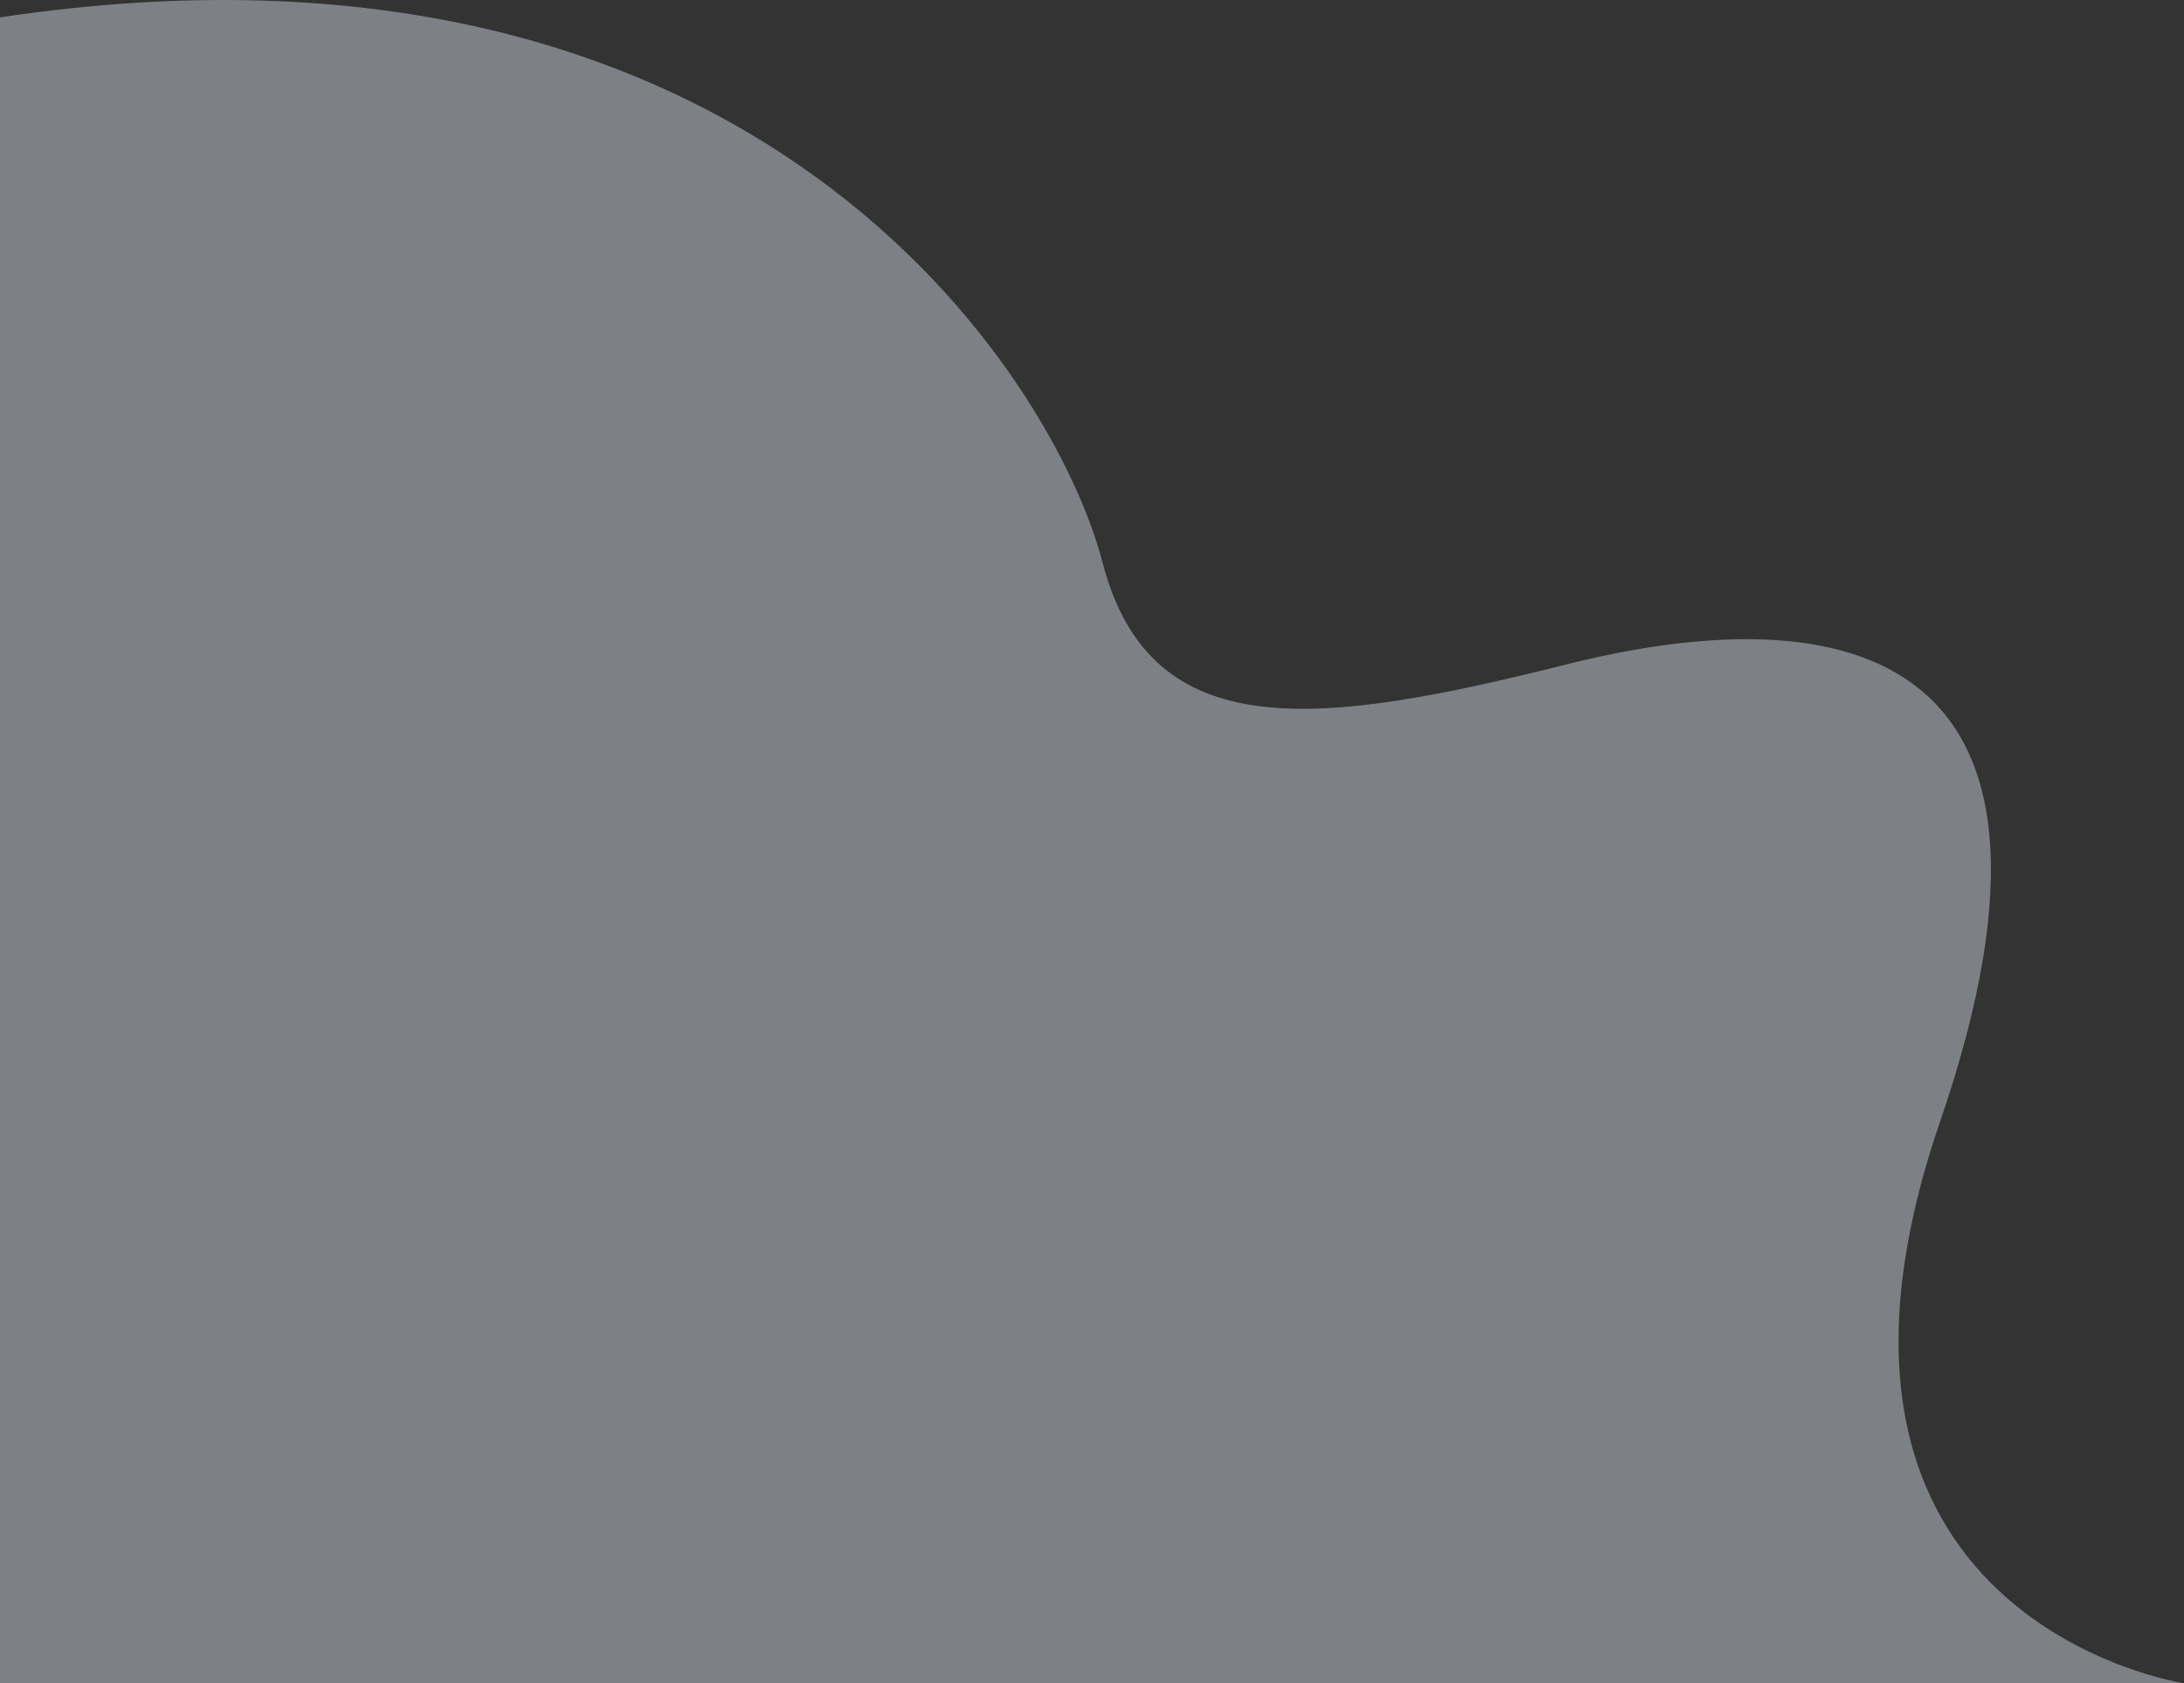 <svg width="1410" height="1087" viewBox="0 0 1410 1087" fill="none" xmlns="http://www.w3.org/2000/svg">
<rect x="0" y="0" width="1410" height="1087" fill="#333333" stroke="none"/>
<path d="M1410 1087C1410 1087 1142.14 1046.73 1252.29 724.978C1362.86 403.657 1173.86 388.662 1013.57 428.506C853.286 468.778 743.143 483.773 711.857 363.385C680.571 242.996 488.143 -62.045 0 11.217V1087H1410Z" fill="#EBF5FF" fill-opacity="0.4" style="mix-blend-mode:multiply"/>
</svg>

